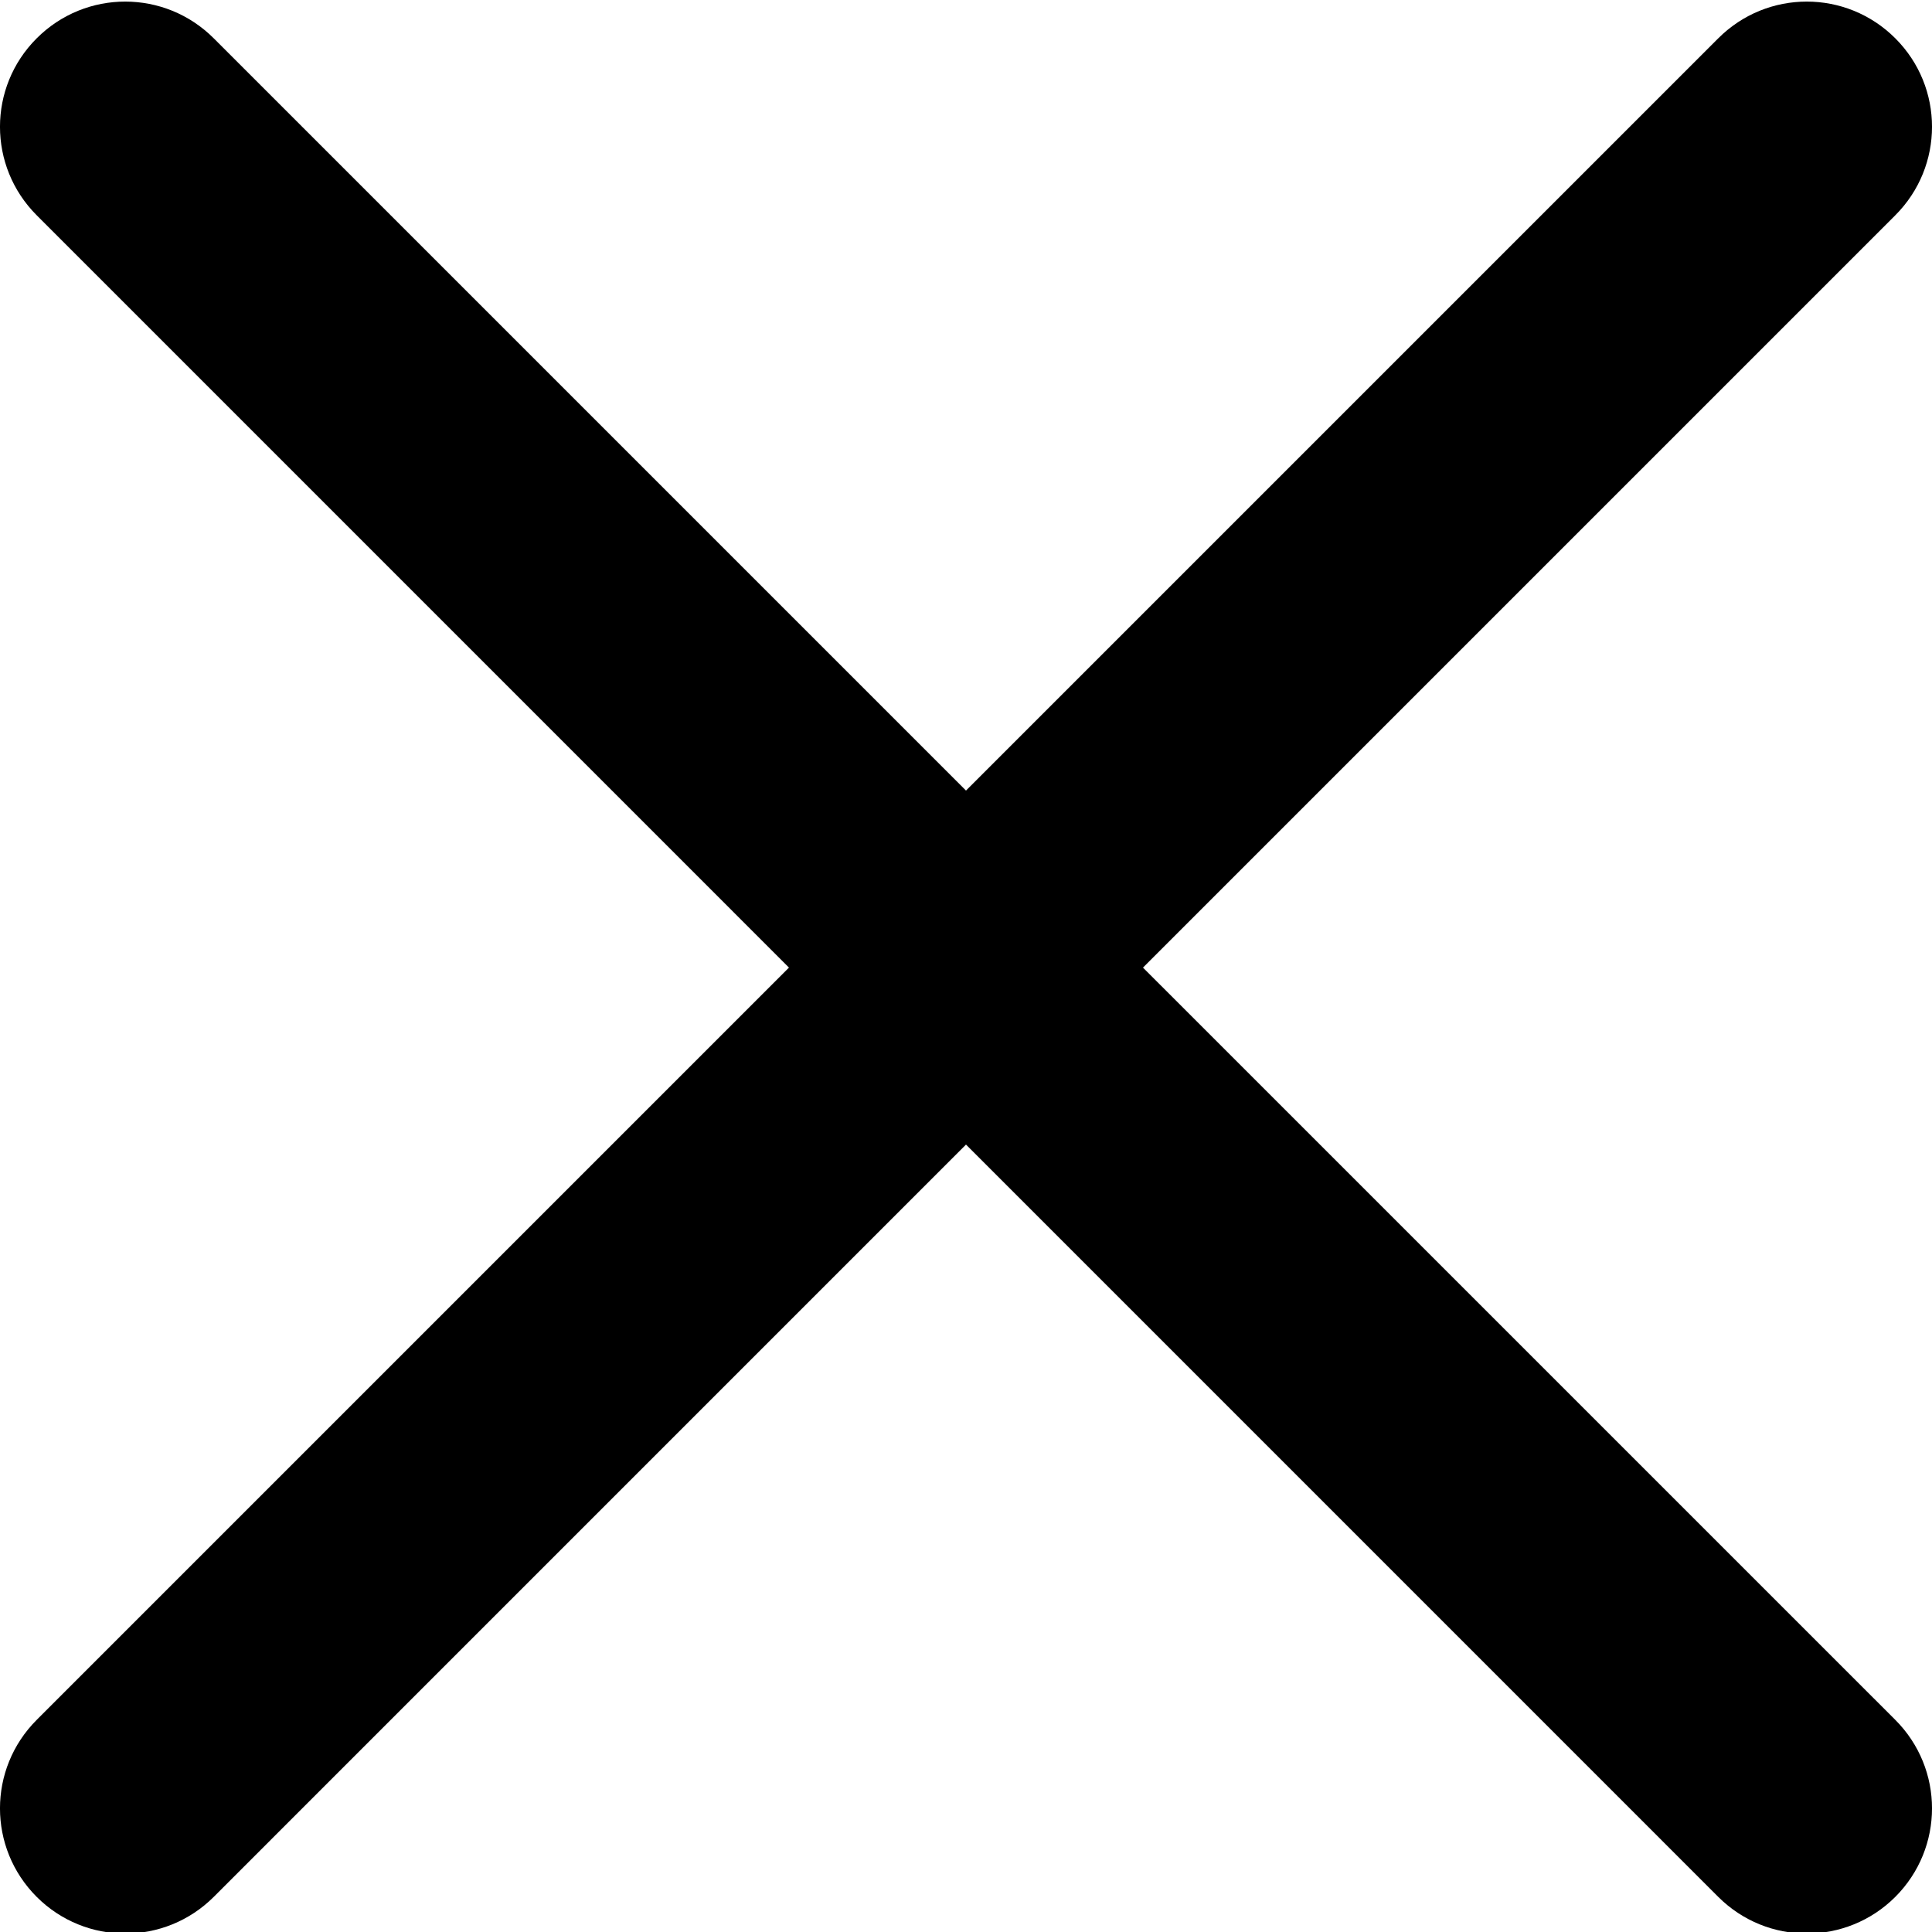 <svg width="35" height="35" viewBox="0 0 35 35" fill="none" xmlns="http://www.w3.org/2000/svg">
<g clip-path="url(#clip0_328_3253)">
<path d="M20.706 17.529L34.335 3.9C35.222 3.013 35.222 1.58 34.335 0.694C33.448 -0.193 32.015 -0.193 31.128 0.694L17.5 14.322L3.872 0.694C2.985 -0.193 1.552 -0.193 0.665 0.694C-0.222 1.58 -0.222 3.013 0.665 3.9L14.293 17.529L0.665 31.157C-0.222 32.044 -0.222 33.477 0.665 34.364C1.107 34.806 1.688 35.028 2.268 35.028C2.849 35.028 3.429 34.806 3.872 34.364L17.5 20.735L31.128 34.364C31.571 34.806 32.151 35.028 32.732 35.028C33.312 35.028 33.893 34.806 34.335 34.364C35.222 33.477 35.222 32.044 34.335 31.157L20.706 17.529Z" fill="black"/>
</g>
<defs>
<clipPath id="clip0_328_3253">
<rect width="35" height="35" fill="white"/>
</clipPath>
</defs>
</svg>
